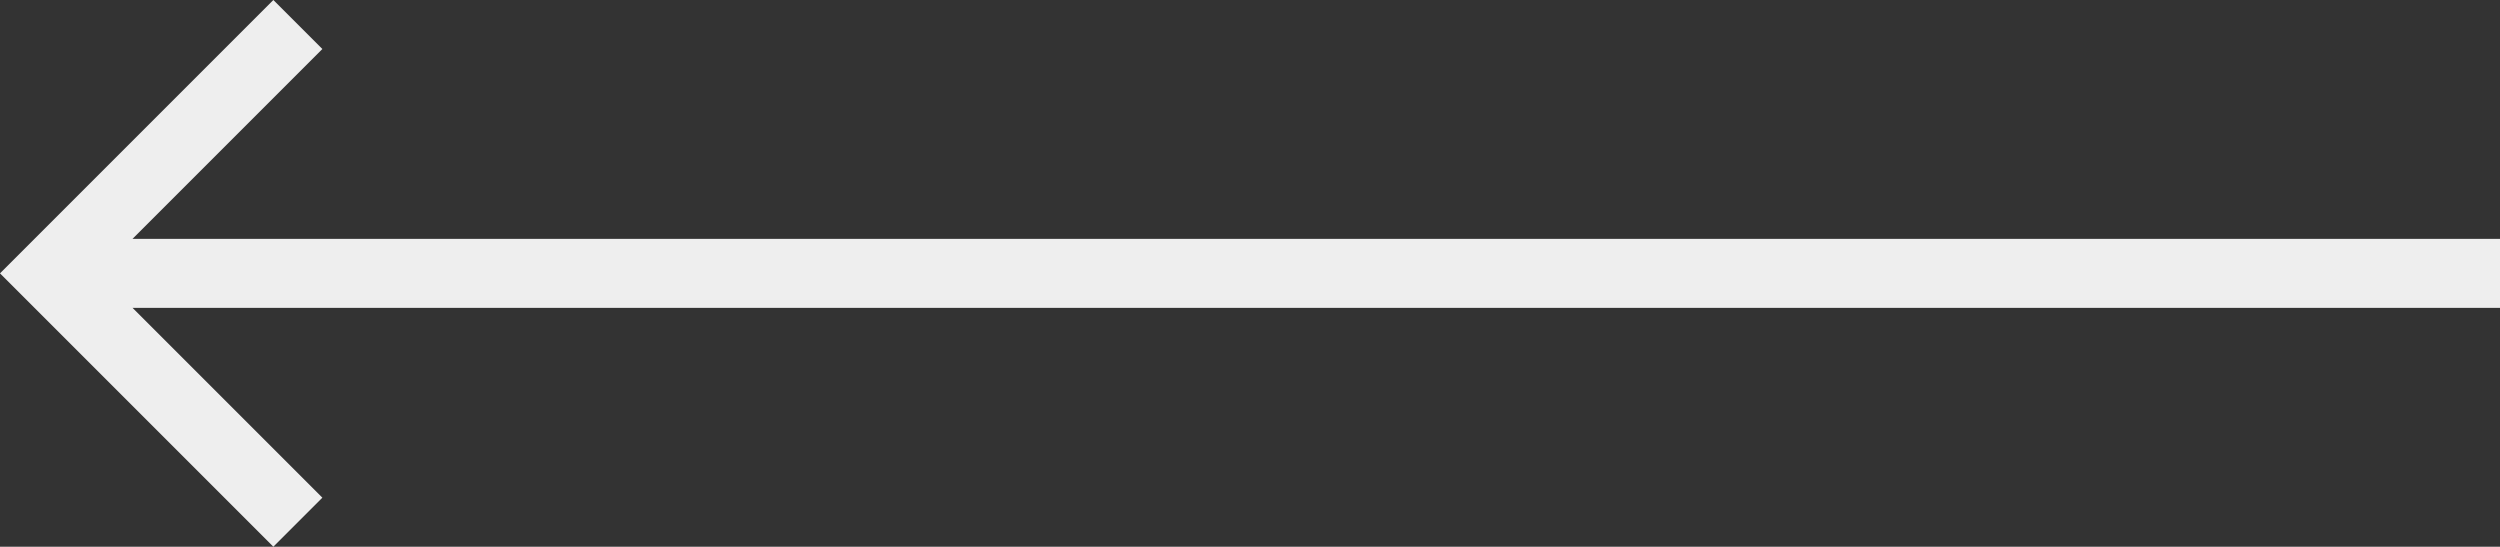 <svg xmlns="http://www.w3.org/2000/svg" width="72.434" height="15.84" viewBox="0 0 72.434 15.84">
  <rect x="0" y="0" width="72.434" height="15.84" fill="#333333" stroke="none"/>
  <path id="arrow-right" d="M19.84,11v2H-48.754l5.5,5.5-1.42,1.42L-52.594,12l7.92-7.92,1.42,1.42-5.5,5.5Z" transform="translate(52.594 -4.08)" fill="#eee"/>
</svg>
